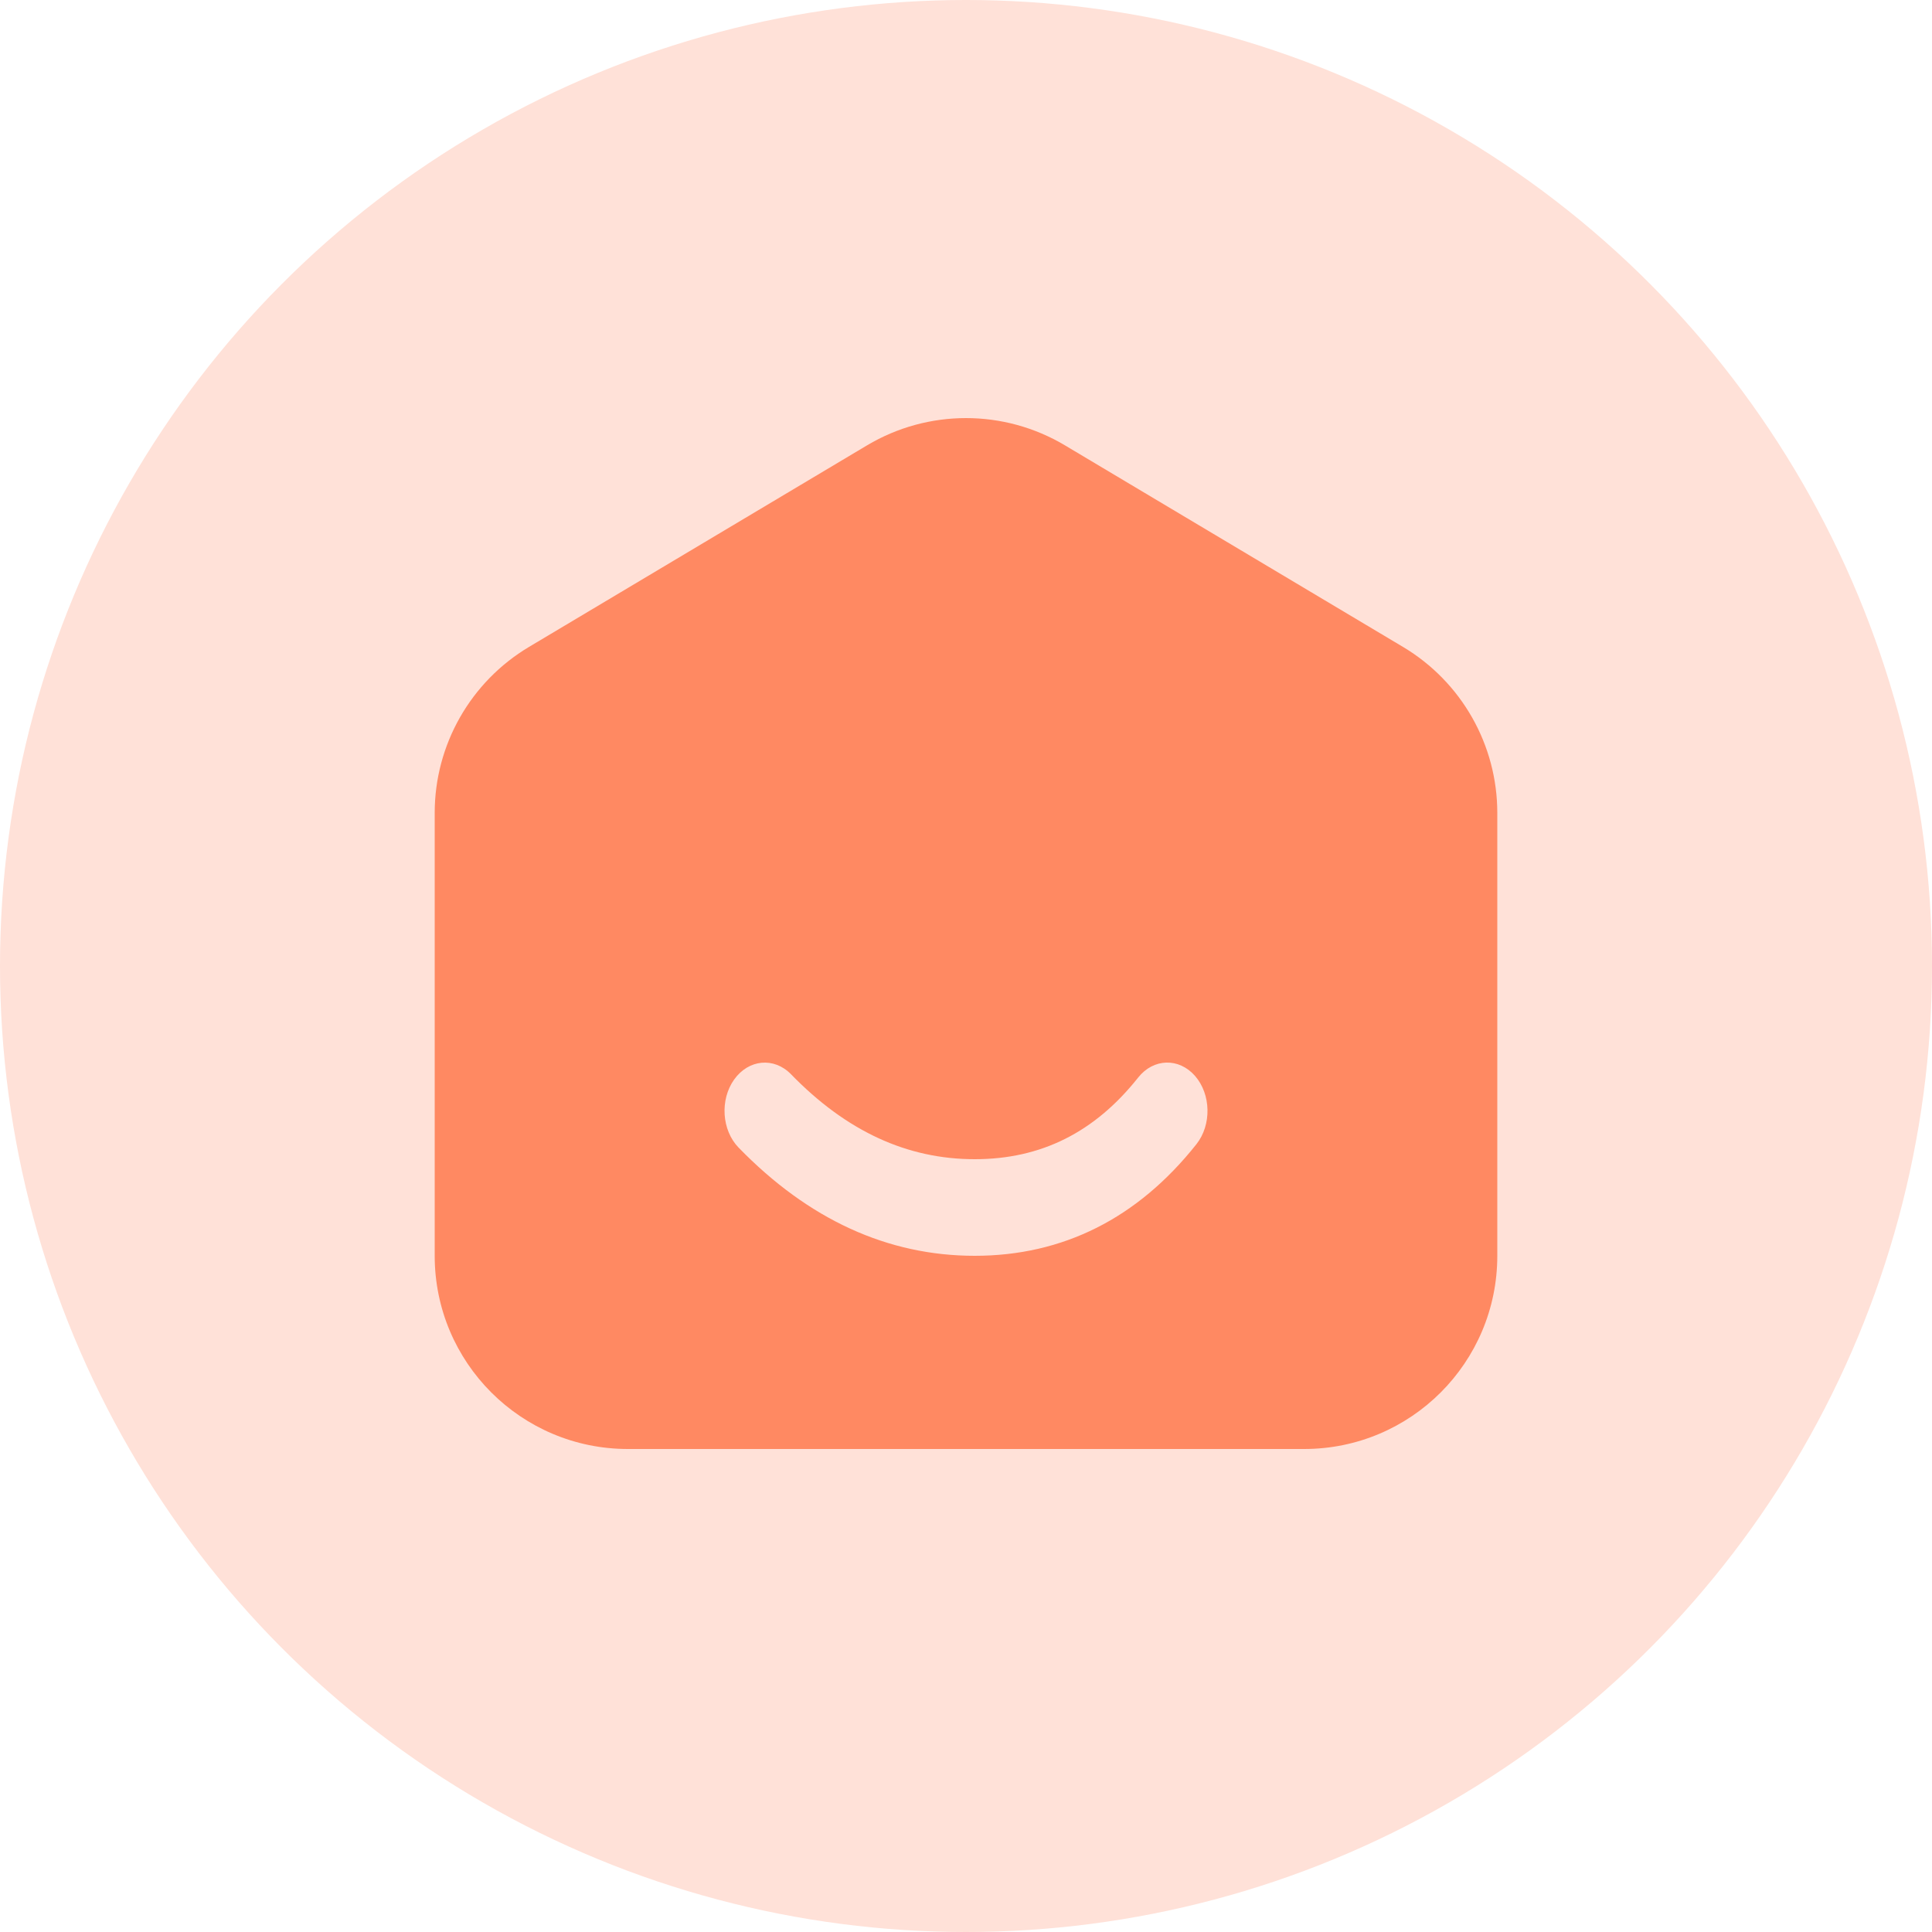 <?xml version="1.0" encoding="UTF-8"?>
<svg width="20px" height="20px" viewBox="0 0 20 20" version="1.1" xmlns="http://www.w3.org/2000/svg" xmlns:xlink="http://www.w3.org/1999/xlink">
    <title></title>
    <g id="页面-1" stroke="none" stroke-width="1" fill="none" fill-rule="evenodd">
        <g id="完整-待入职-确定入职" transform="translate(-250, -2540)">
            <g id="编组-10" transform="translate(250, 2540)">
                <circle id="椭圆形" fill="#FFE1D8" cx="10" cy="10" r="10"></circle>
                <path d="M11.024,4.61 L14.524,6.697 C15.129,7.058 15.5,7.71 15.5,8.415 L15.5,13 C15.5,14.105 14.605,15 13.5,15 L6.5,15 C5.395,15 4.5,14.105 4.5,13 L4.5,8.415 C4.5,7.71 4.871,7.058 5.476,6.697 L8.976,4.61 C9.607,4.234 10.393,4.234 11.024,4.61 Z M8.188,11.12 C8.013,10.941 7.75,10.965 7.6,11.175 C7.451,11.384 7.471,11.7 7.646,11.88 C8.368,12.623 9.188,13 10.09,13 C11.003,13 11.777,12.612 12.385,11.845 C12.544,11.645 12.537,11.328 12.371,11.138 C12.204,10.947 11.94,10.955 11.782,11.155 C11.332,11.722 10.777,12 10.09,12 C9.391,12 8.762,11.711 8.188,11.12 Z" id="形状结合" fill="#FF8962"></path>
            </g>
        </g>
    </g>
</svg>